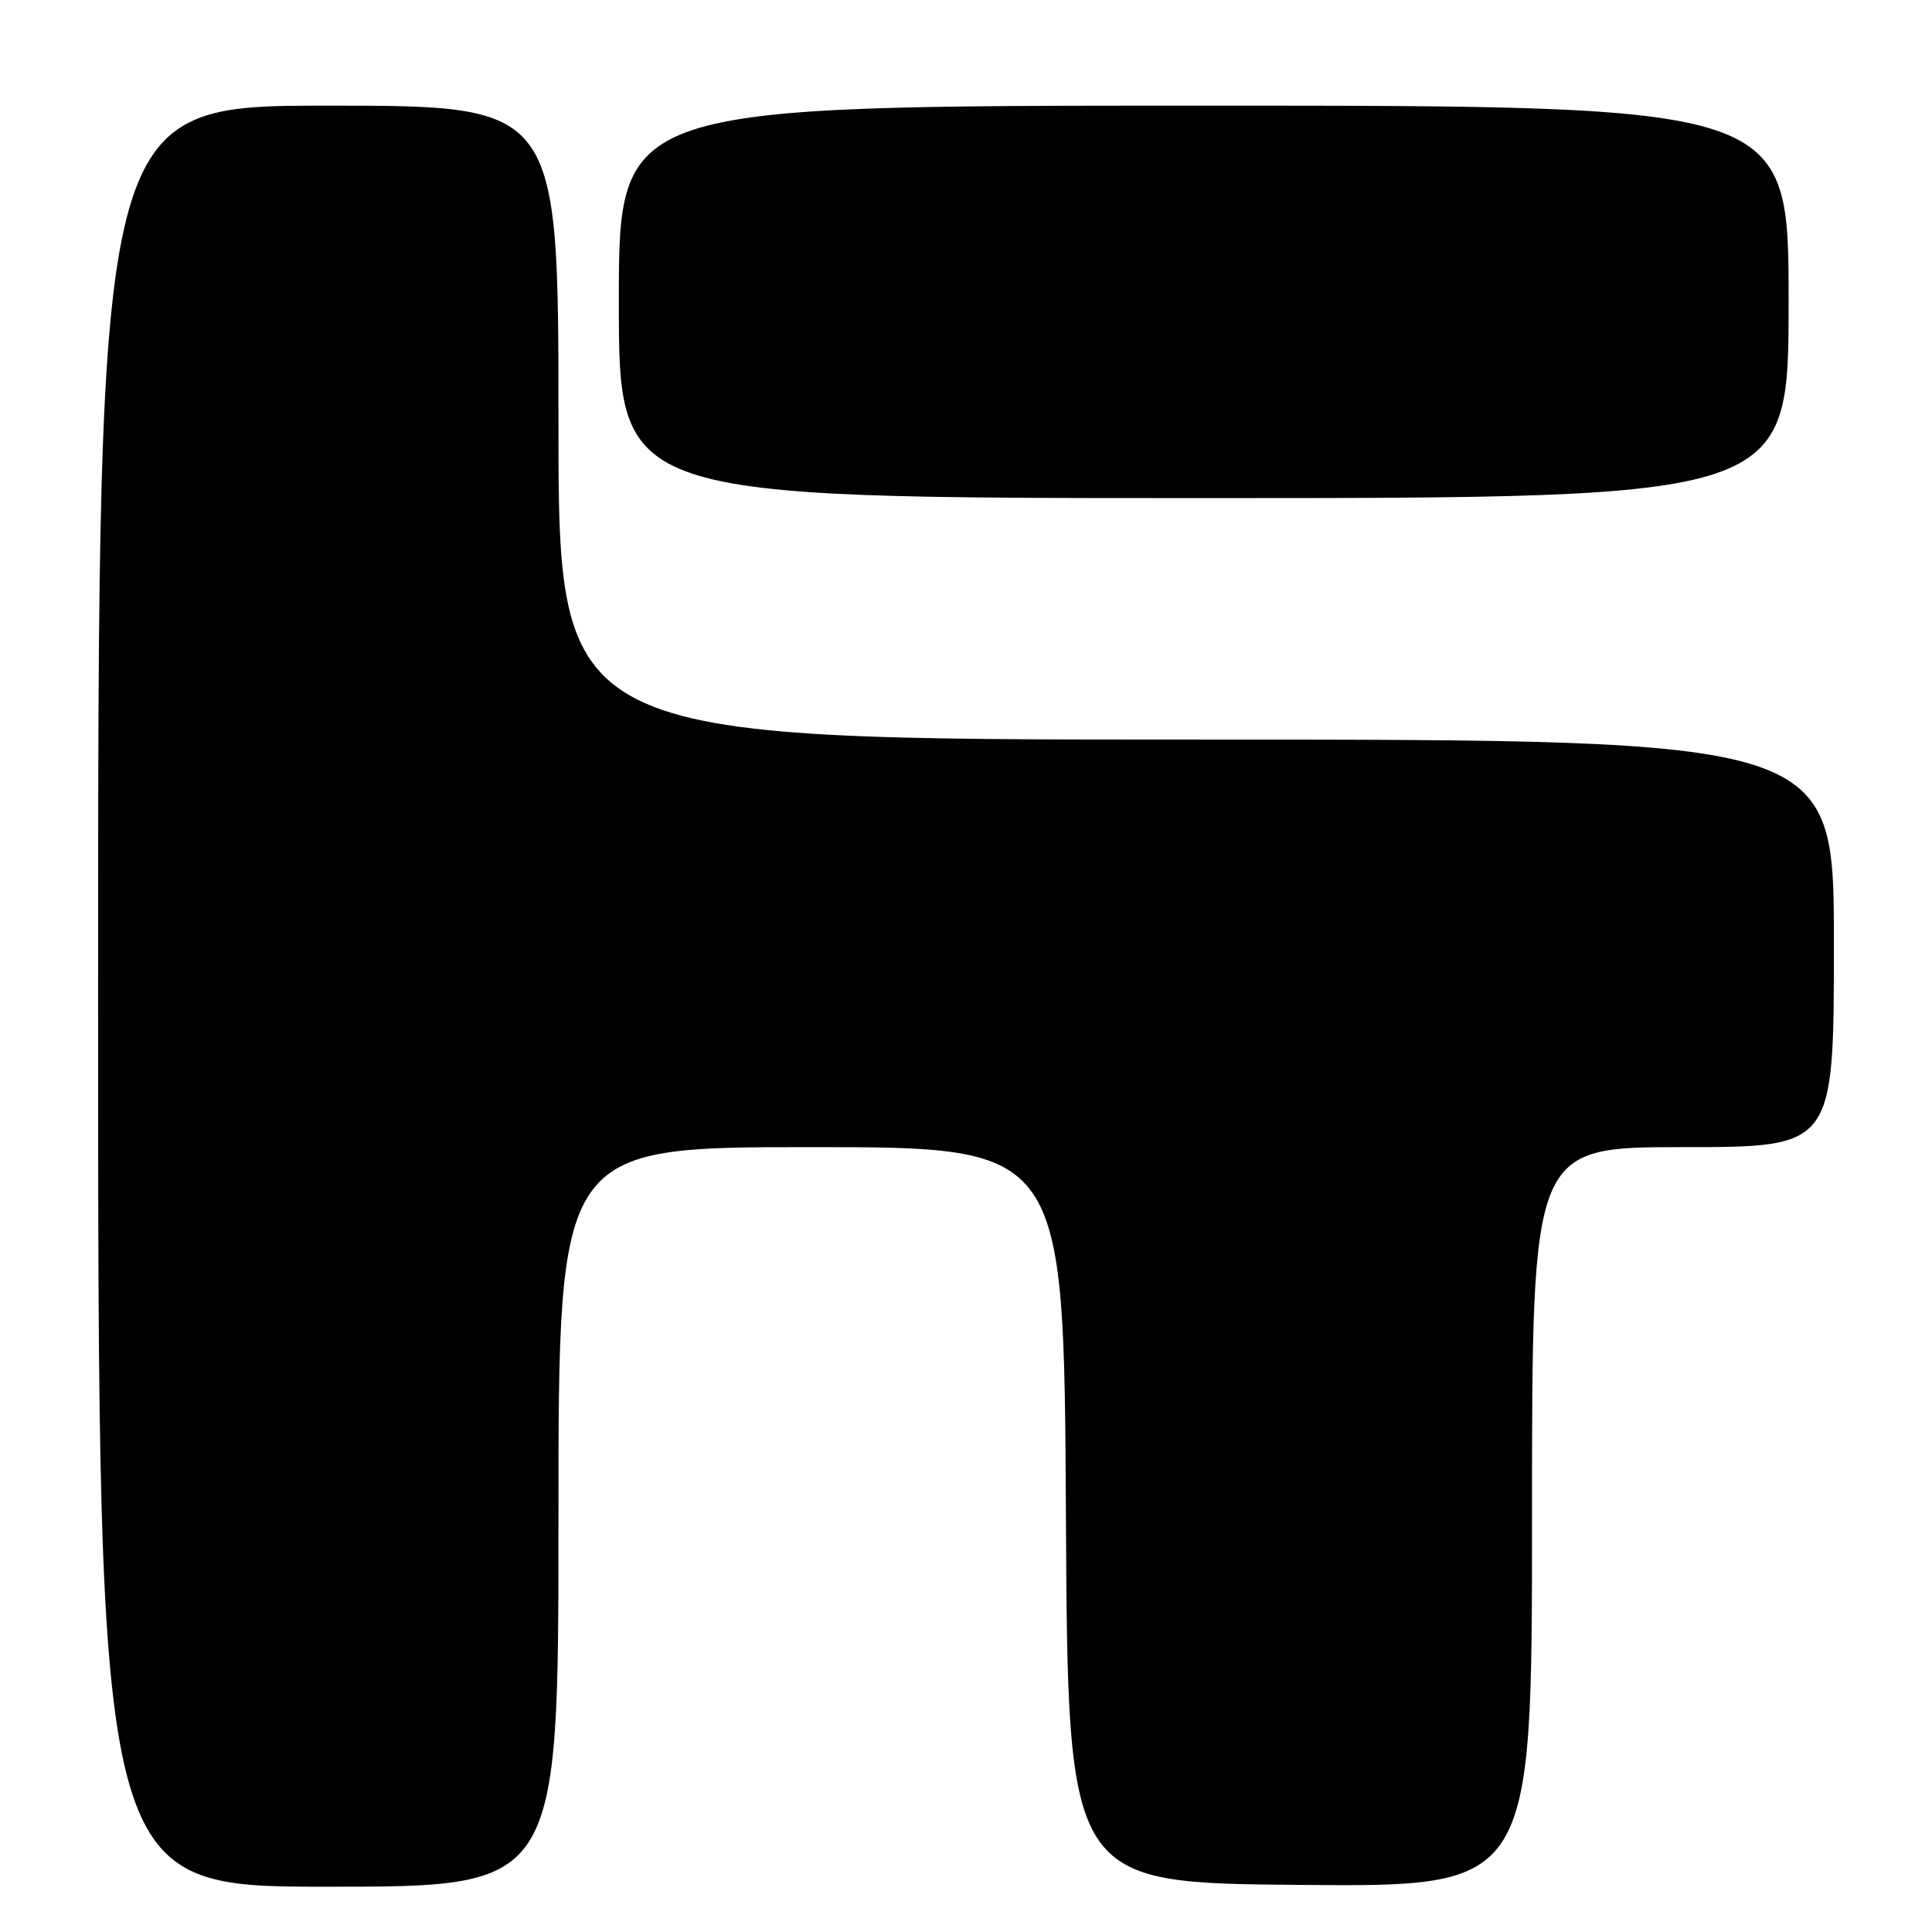 <?xml version="1.0" encoding="UTF-8" standalone="no"?>
<!DOCTYPE svg PUBLIC "-//W3C//DTD SVG 1.1//EN" "http://www.w3.org/Graphics/SVG/1.1/DTD/svg11.dtd" >
<svg xmlns="http://www.w3.org/2000/svg" xmlns:xlink="http://www.w3.org/1999/xlink" version="1.1" viewBox="0 0 256 256">
 <g >
 <path fill="currentColor"
d=" M 74.00 201.00 C 74.00 152.00 74.00 152.00 107.49 152.00 C 140.98 152.00 140.98 152.00 141.24 200.75 C 141.50 249.50 141.50 249.50 172.25 249.76 C 203.00 250.03 203.00 250.03 203.00 201.01 C 203.00 152.00 203.00 152.00 223.00 152.00 C 243.00 152.00 243.00 152.00 243.00 125.00 C 243.00 98.00 243.00 98.00 158.50 98.00 C 74.00 98.00 74.00 98.00 74.00 56.00 C 74.00 14.00 74.00 14.00 43.50 14.00 C 13.00 14.00 13.00 14.00 13.00 132.00 C 13.00 250.00 13.00 250.00 43.50 250.00 C 74.00 250.00 74.00 250.00 74.00 201.00 Z  M 237.00 40.00 C 237.00 14.00 237.00 14.00 159.50 14.00 C 82.00 14.00 82.00 14.00 82.00 40.00 C 82.00 66.00 82.00 66.00 159.50 66.00 C 237.00 66.00 237.00 66.00 237.00 40.00 Z "/>
</g>
</svg>